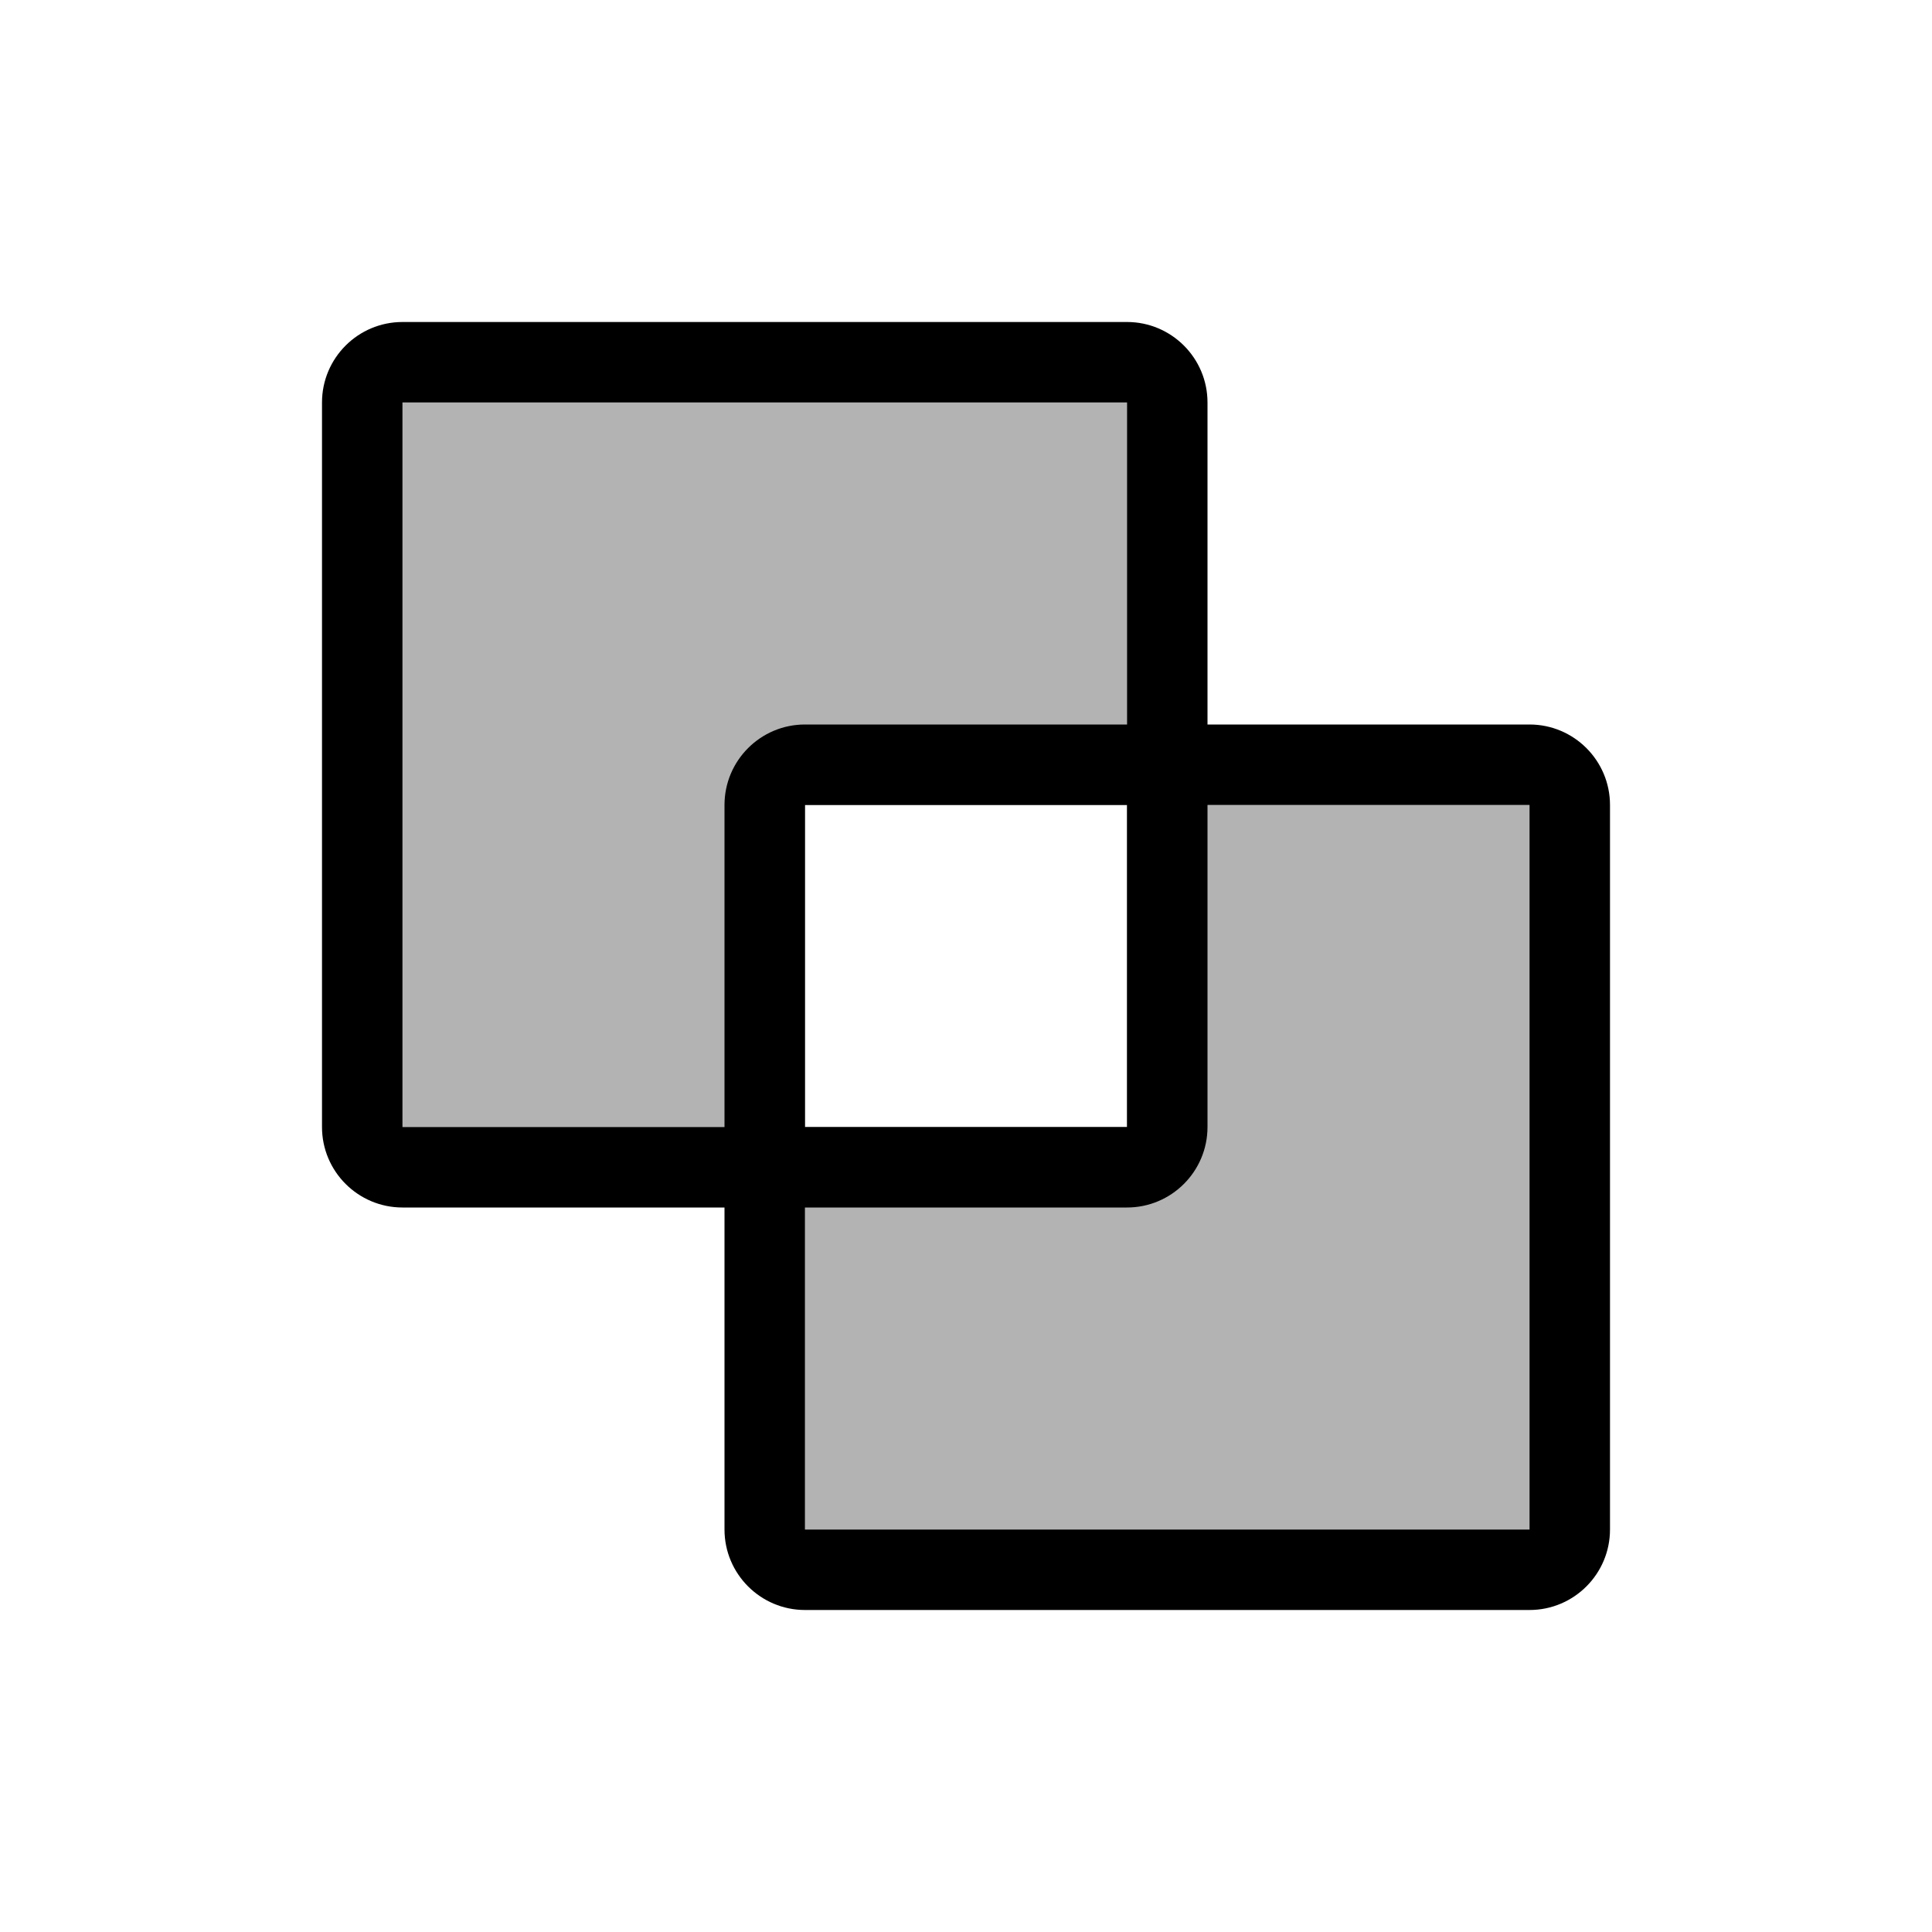 <svg width="24" height="24" viewBox="0 0 24 24" fill="none" xmlns="http://www.w3.org/2000/svg">
<path fill-rule="evenodd" clip-rule="evenodd" d="M5 5H14V10H10V14H5V5ZM10 14H14V10H19V19H10V14Z" fill="currentColor" fill-opacity="0.3" />
<path fill-rule="evenodd" clip-rule="evenodd" d="M10 15V19H19V10H15V10.5V14C15 14.552 14.552 15 14 15H10.5H10ZM10.5 14H10V13.5V10H13.5H14V10.5V14H10.5ZM9 14H5V5H14V9H13.5H10C9.448 9 9 9.448 9 10V13.5V14ZM8 15H5C4.448 15 4 14.552 4 14V5C4 4.448 4.448 4 5 4H14C14.552 4 15 4.448 15 5V8V9H16H19C19.552 9 20 9.448 20 10V19C20 19.552 19.552 20 19 20H10C9.448 20 9 19.552 9 19V16V15H8Z" fill="currentColor" />
</svg>
